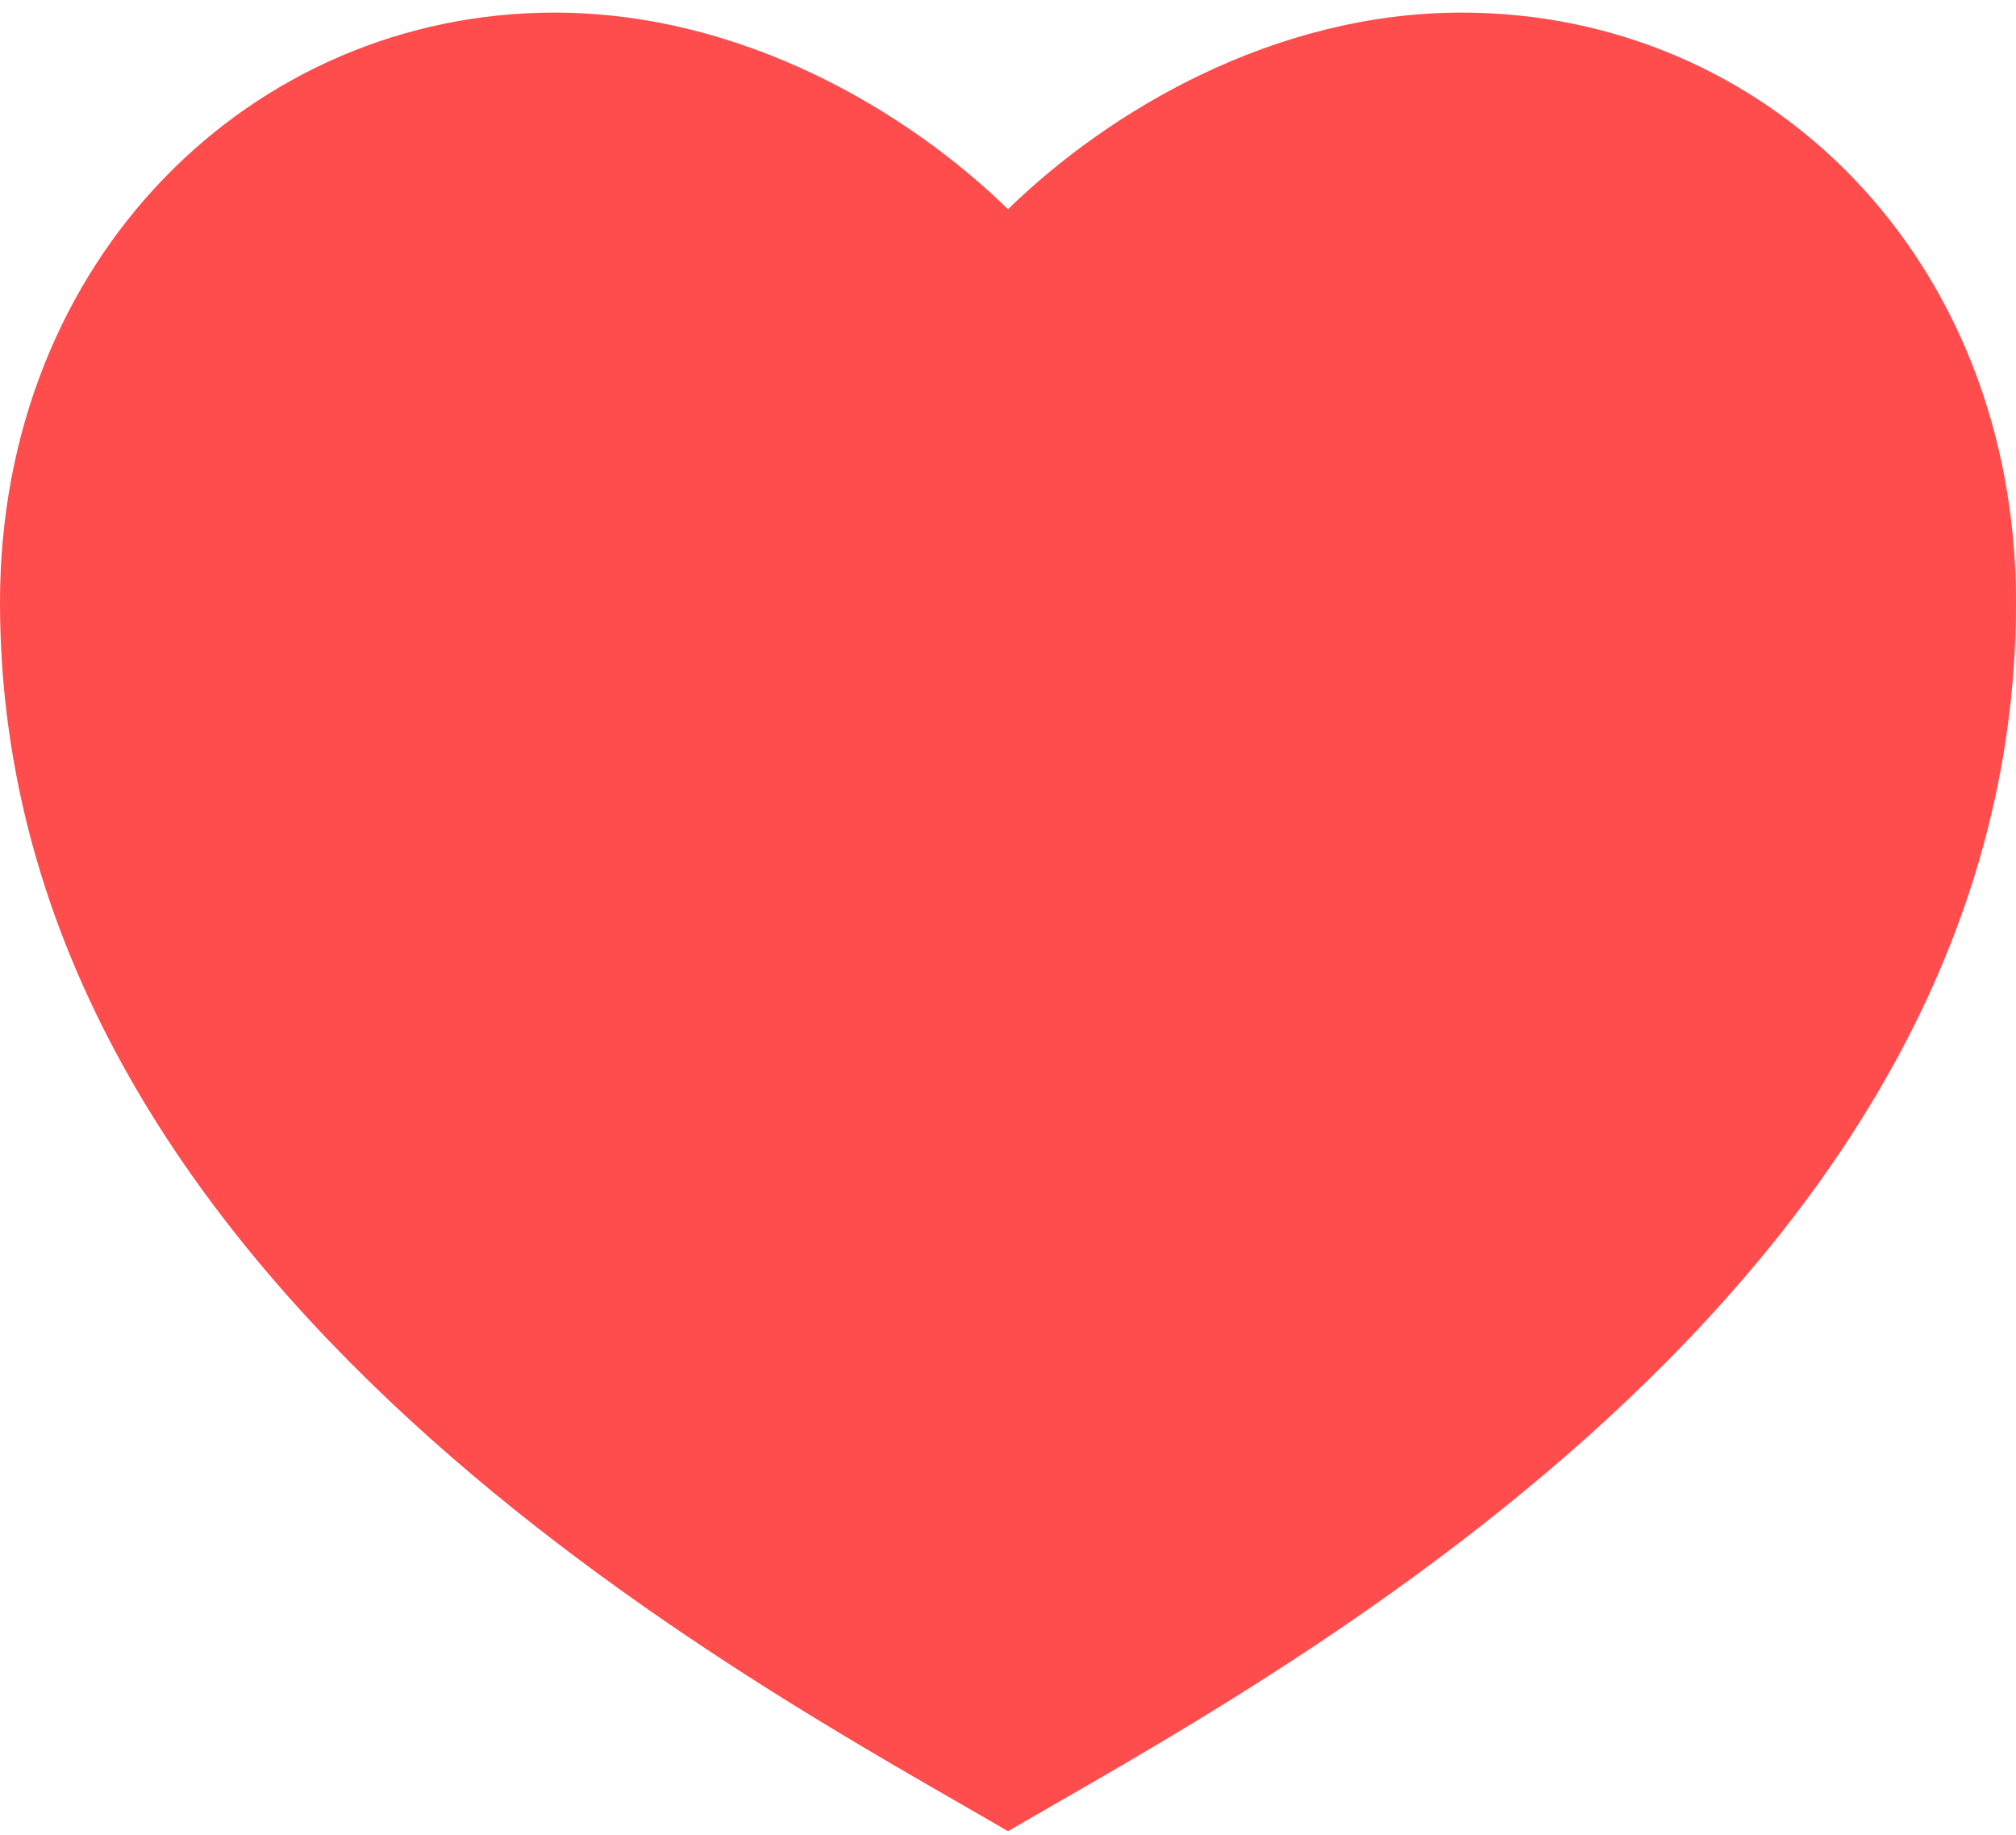 <svg width="100" height="91" viewBox="0 0 100 91" fill="none" xmlns="http://www.w3.org/2000/svg">
    <path d="M72.5 0.625C87.688 0.625 100 12.812 100 29.875C100 64 62.5 83.5 50 90.812C37.5 83.5 0 64 0 29.875C0 12.812 12.5 0.625 27.5 0.625C36.8 0.625 45 5.5 50 10.375C55 5.5 63.2 0.625 72.5 0.625Z" fill="#FF4C4C"/>
</svg>

